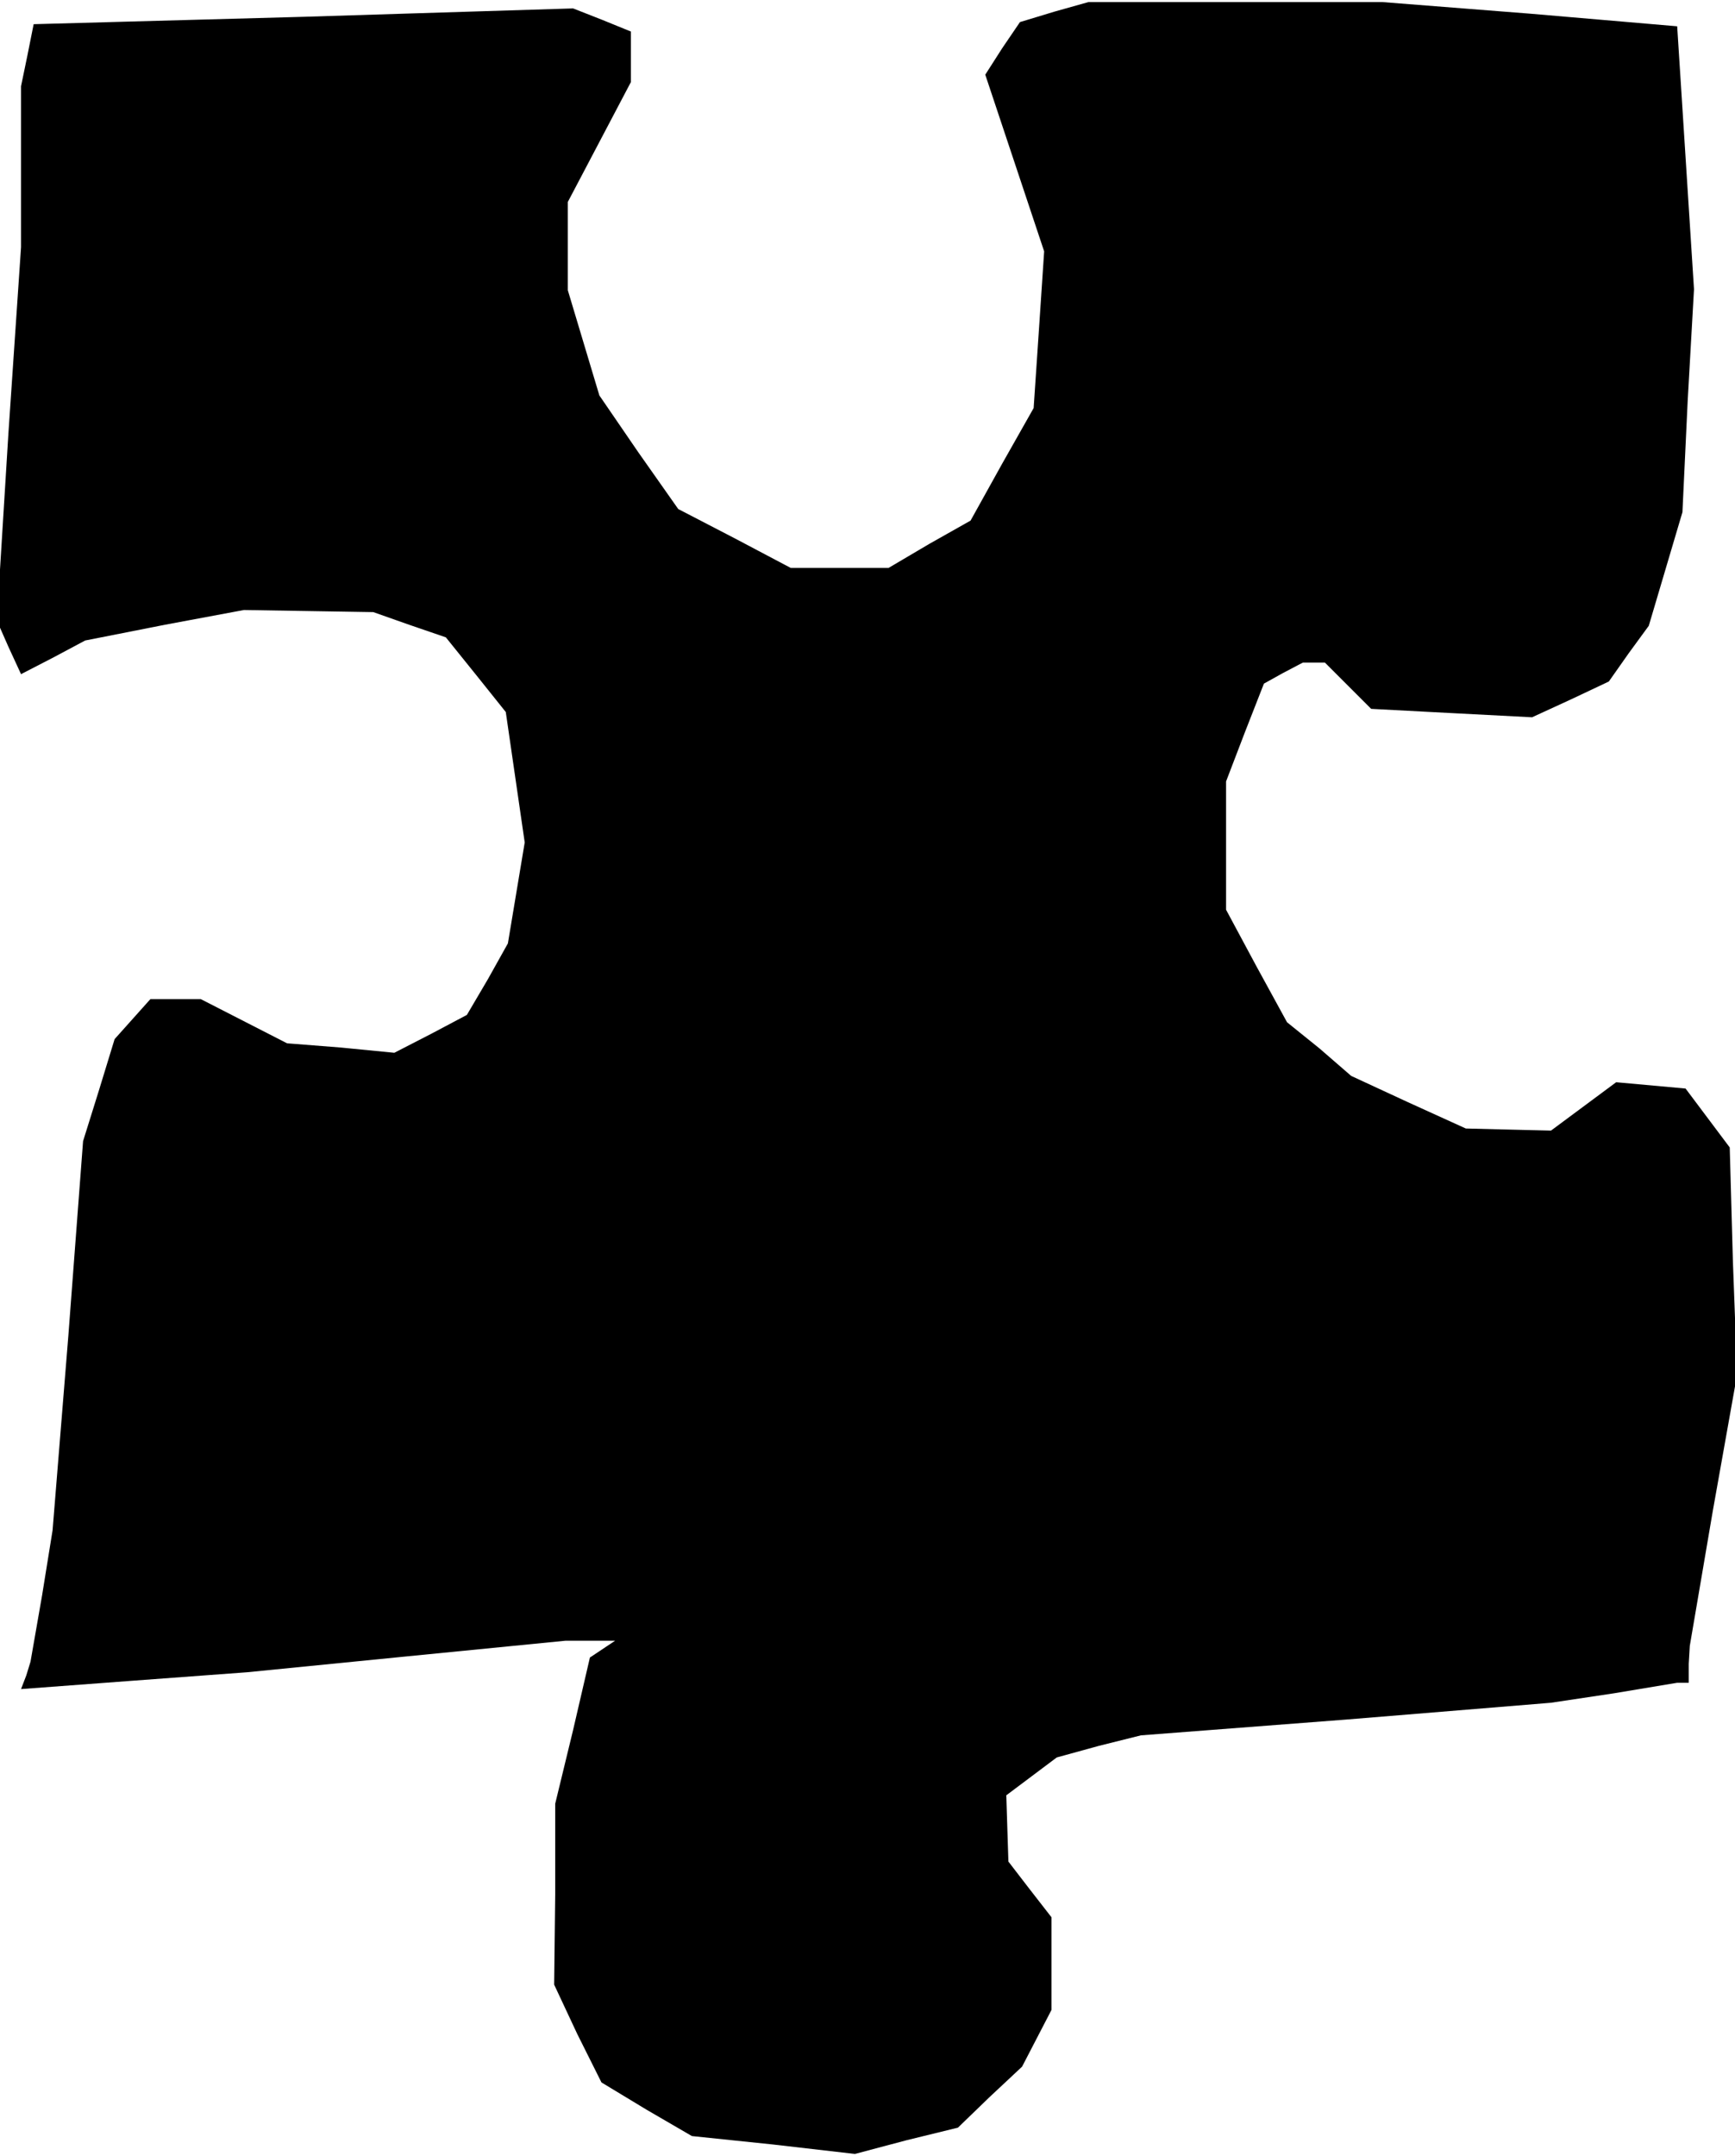 <?xml version="1.0" standalone="no"?>
<!DOCTYPE svg PUBLIC "-//W3C//DTD SVG 20010904//EN"
 "http://www.w3.org/TR/2001/REC-SVG-20010904/DTD/svg10.dtd">
<svg version="1.0" xmlns="http://www.w3.org/2000/svg"
 width="165pt" height="205pt" viewBox="0 0 165 205"
 preserveAspectRatio="xMidYMid meet">
<g transform="translate(0,205) scale(0.1,-0.1)"
fill="#000000" stroke="none">
<path d="M1003 2039 l-33 -10 -17 -25 -16 -25 28 -84 28 -84 -5 -75 -5 -74
-30 -53 -30 -54 -39 -22 -39 -23 -46 0 -47 0 -53 28 -54 28 -38 54 -37 54 -15
50 -15 50 0 42 0 42 30 57 30 57 0 24 0 24 -27 11 -28 11 -257 -8 -256 -7 -6
-30 -6 -29 0 -77 0 -76 -12 -177 -11 -178 11 -25 12 -26 31 16 30 16 76 15 75
14 61 -1 62 -1 34 -12 35 -12 29 -36 28 -35 9 -62 9 -62 -8 -48 -8 -48 -19
-34 -20 -34 -34 -18 -35 -18 -51 5 -51 4 -41 21 -41 21 -24 0 -24 0 -17 -19
-17 -19 -15 -49 -15 -48 -14 -185 -15 -185 -10 -62 -11 -63 -4 -13 -5 -13 107
8 108 8 151 15 152 15 23 0 24 0 -12 -8 -12 -8 -16 -69 -17 -70 0 -86 -1 -86
22 -47 23 -46 43 -26 43 -25 77 -8 78 -9 49 13 49 12 30 29 31 29 14 27 14 27
0 44 0 44 -21 27 -20 26 -1 31 -1 32 24 18 24 18 40 11 40 10 195 15 195 16
60 9 60 10 5 0 6 0 0 18 1 17 22 129 23 129 -4 108 -3 108 -21 28 -21 28 -33
3 -33 3 -31 -23 -31 -23 -41 1 -40 1 -55 25 -54 25 -30 26 -31 25 -29 53 -29
54 0 61 0 61 18 47 18 46 18 10 19 10 10 0 11 0 22 -22 22 -22 76 -4 77 -4 37
17 36 17 19 27 19 26 16 54 16 54 5 106 6 106 -8 125 -8 125 -140 12 -140 11
-140 0 -140 0 -32 -9z"/>
</g>
</svg>
